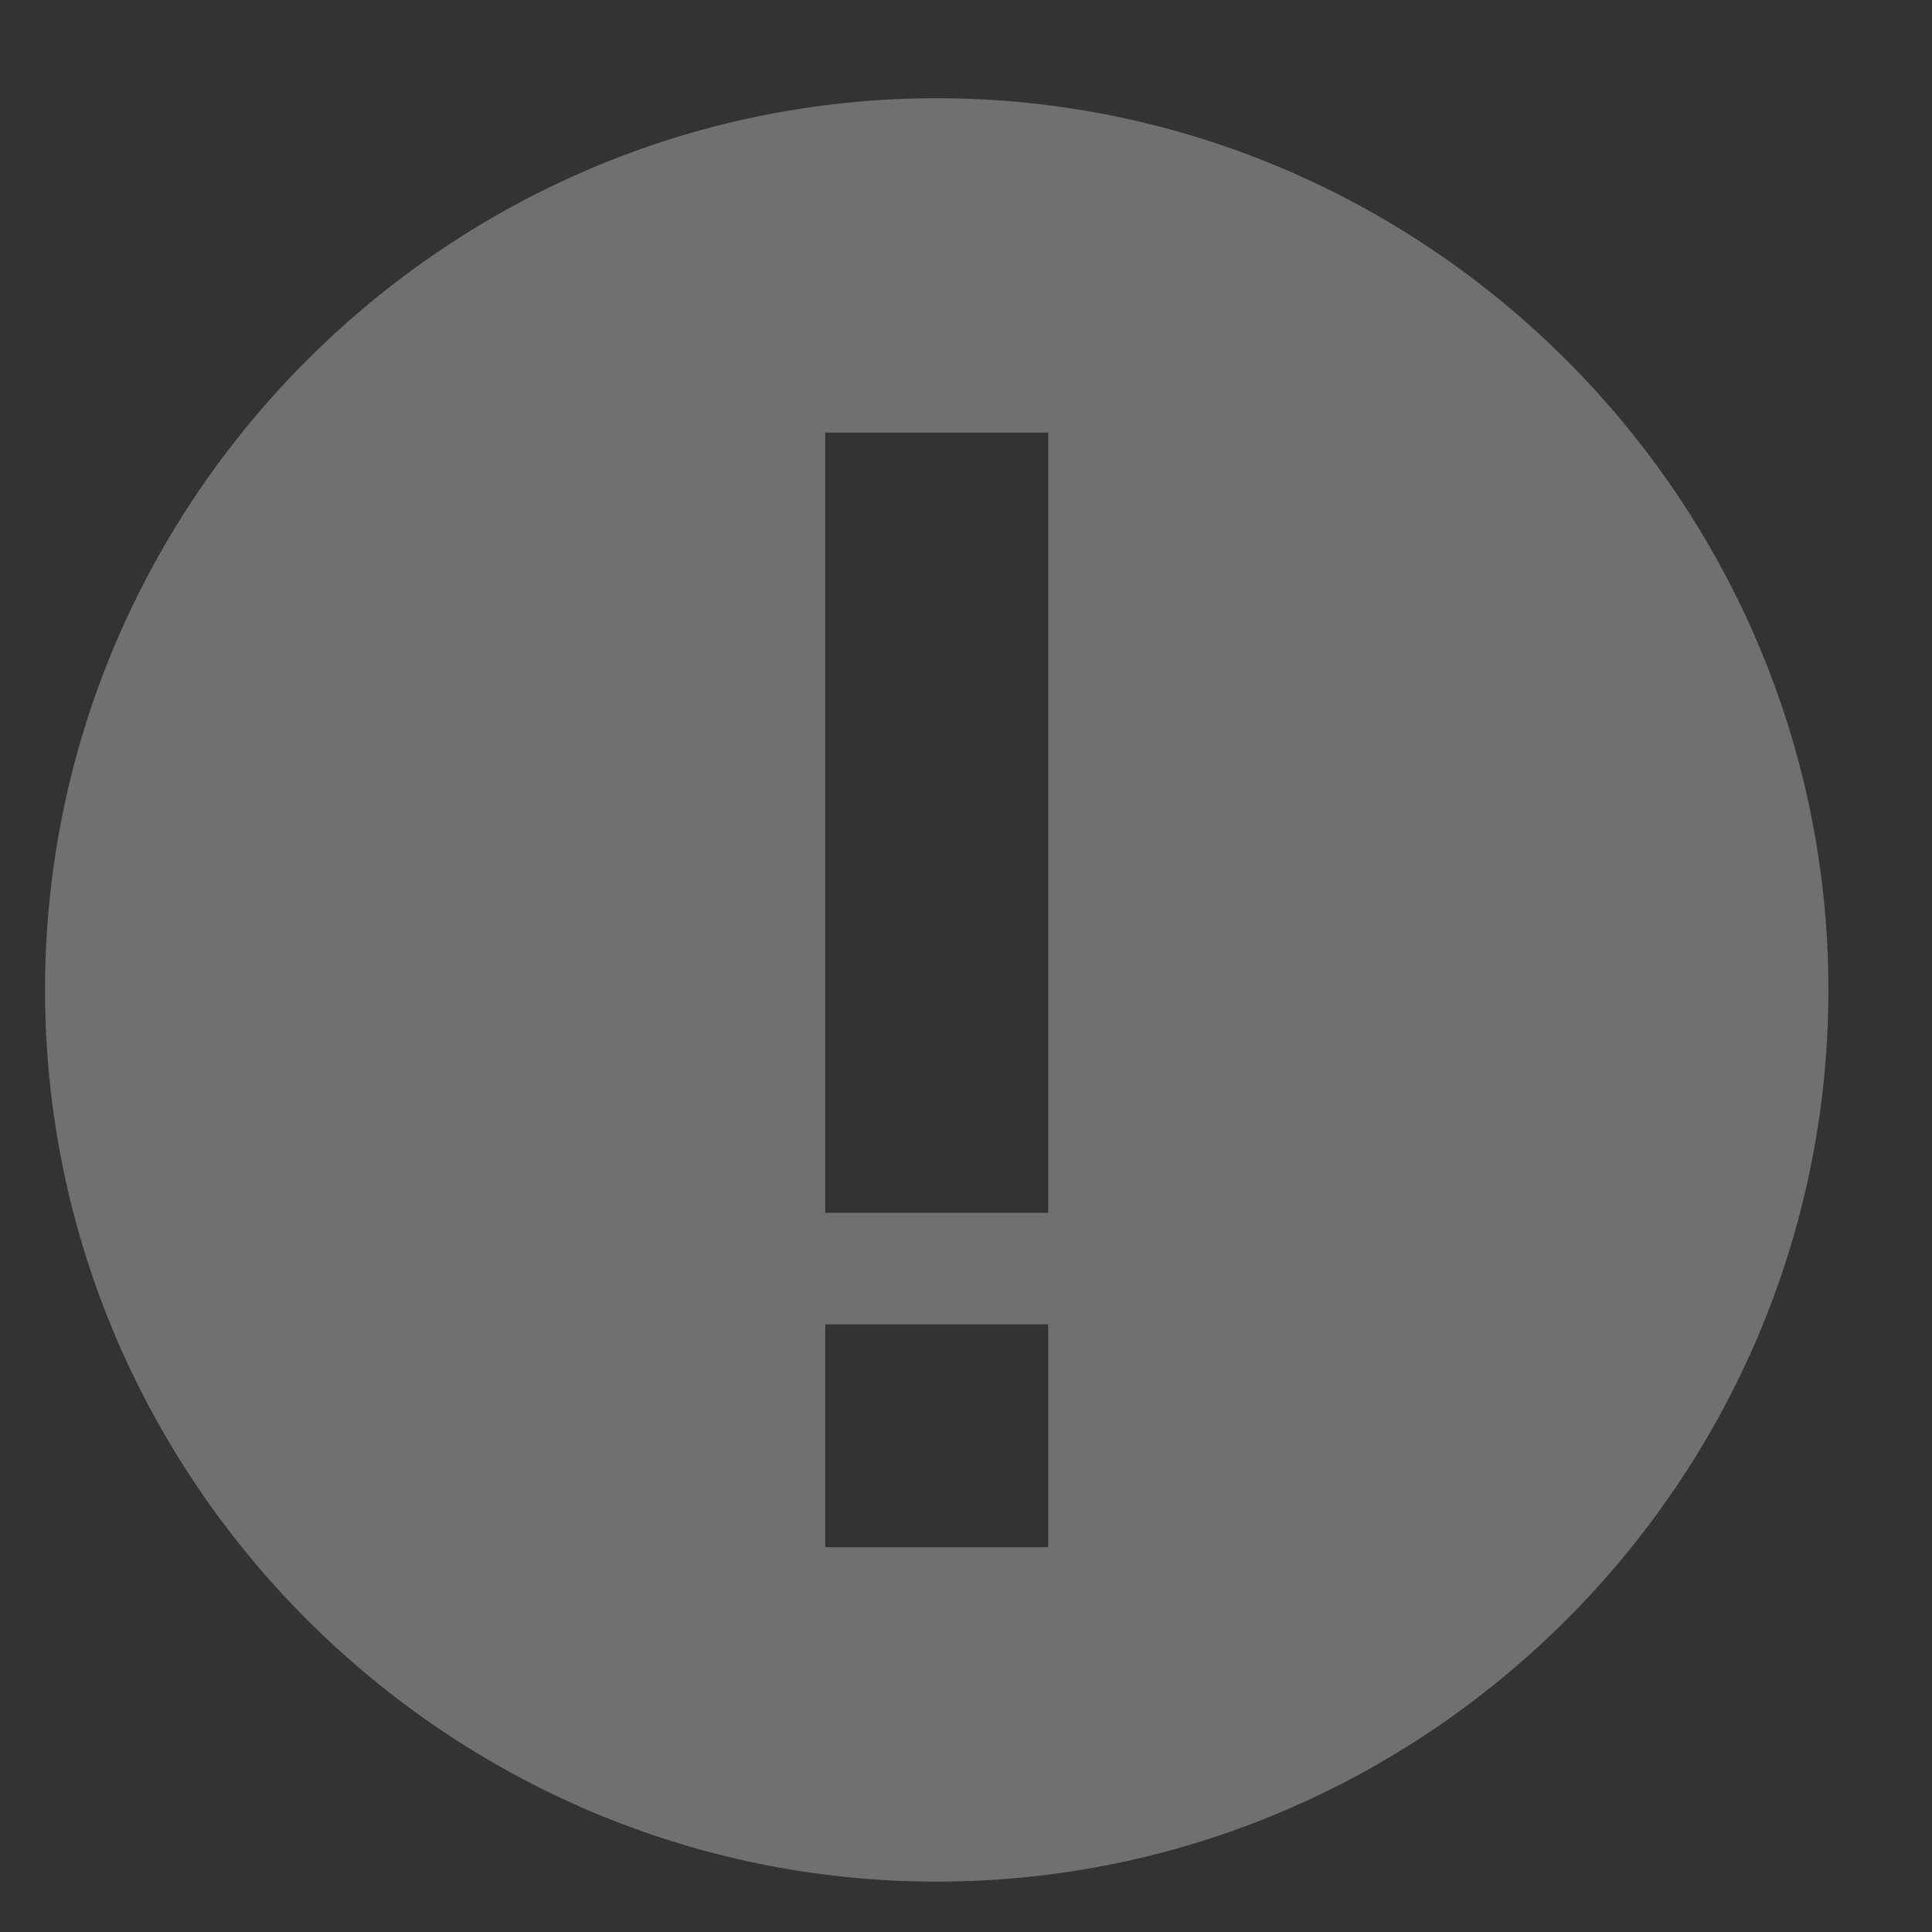 <svg width="13" height="13" viewBox="0 0 13 13" fill="none" xmlns="http://www.w3.org/2000/svg">
<rect x="0" y="0" width="13" height="13" fill="#333333" stroke="none"/>
<path opacity="0.3" d="M6.303 0.661C3.003 0.661 0.303 3.361 0.303 6.661C0.303 9.961 3.003 12.661 6.303 12.661C9.603 12.661 12.303 9.961 12.303 6.661C12.303 3.361 9.603 0.661 6.303 0.661ZM7.053 10.411H5.553V8.911H7.053V10.411ZM7.053 8.161H5.553V2.911H7.053V8.161Z" fill="white"/>
</svg>

